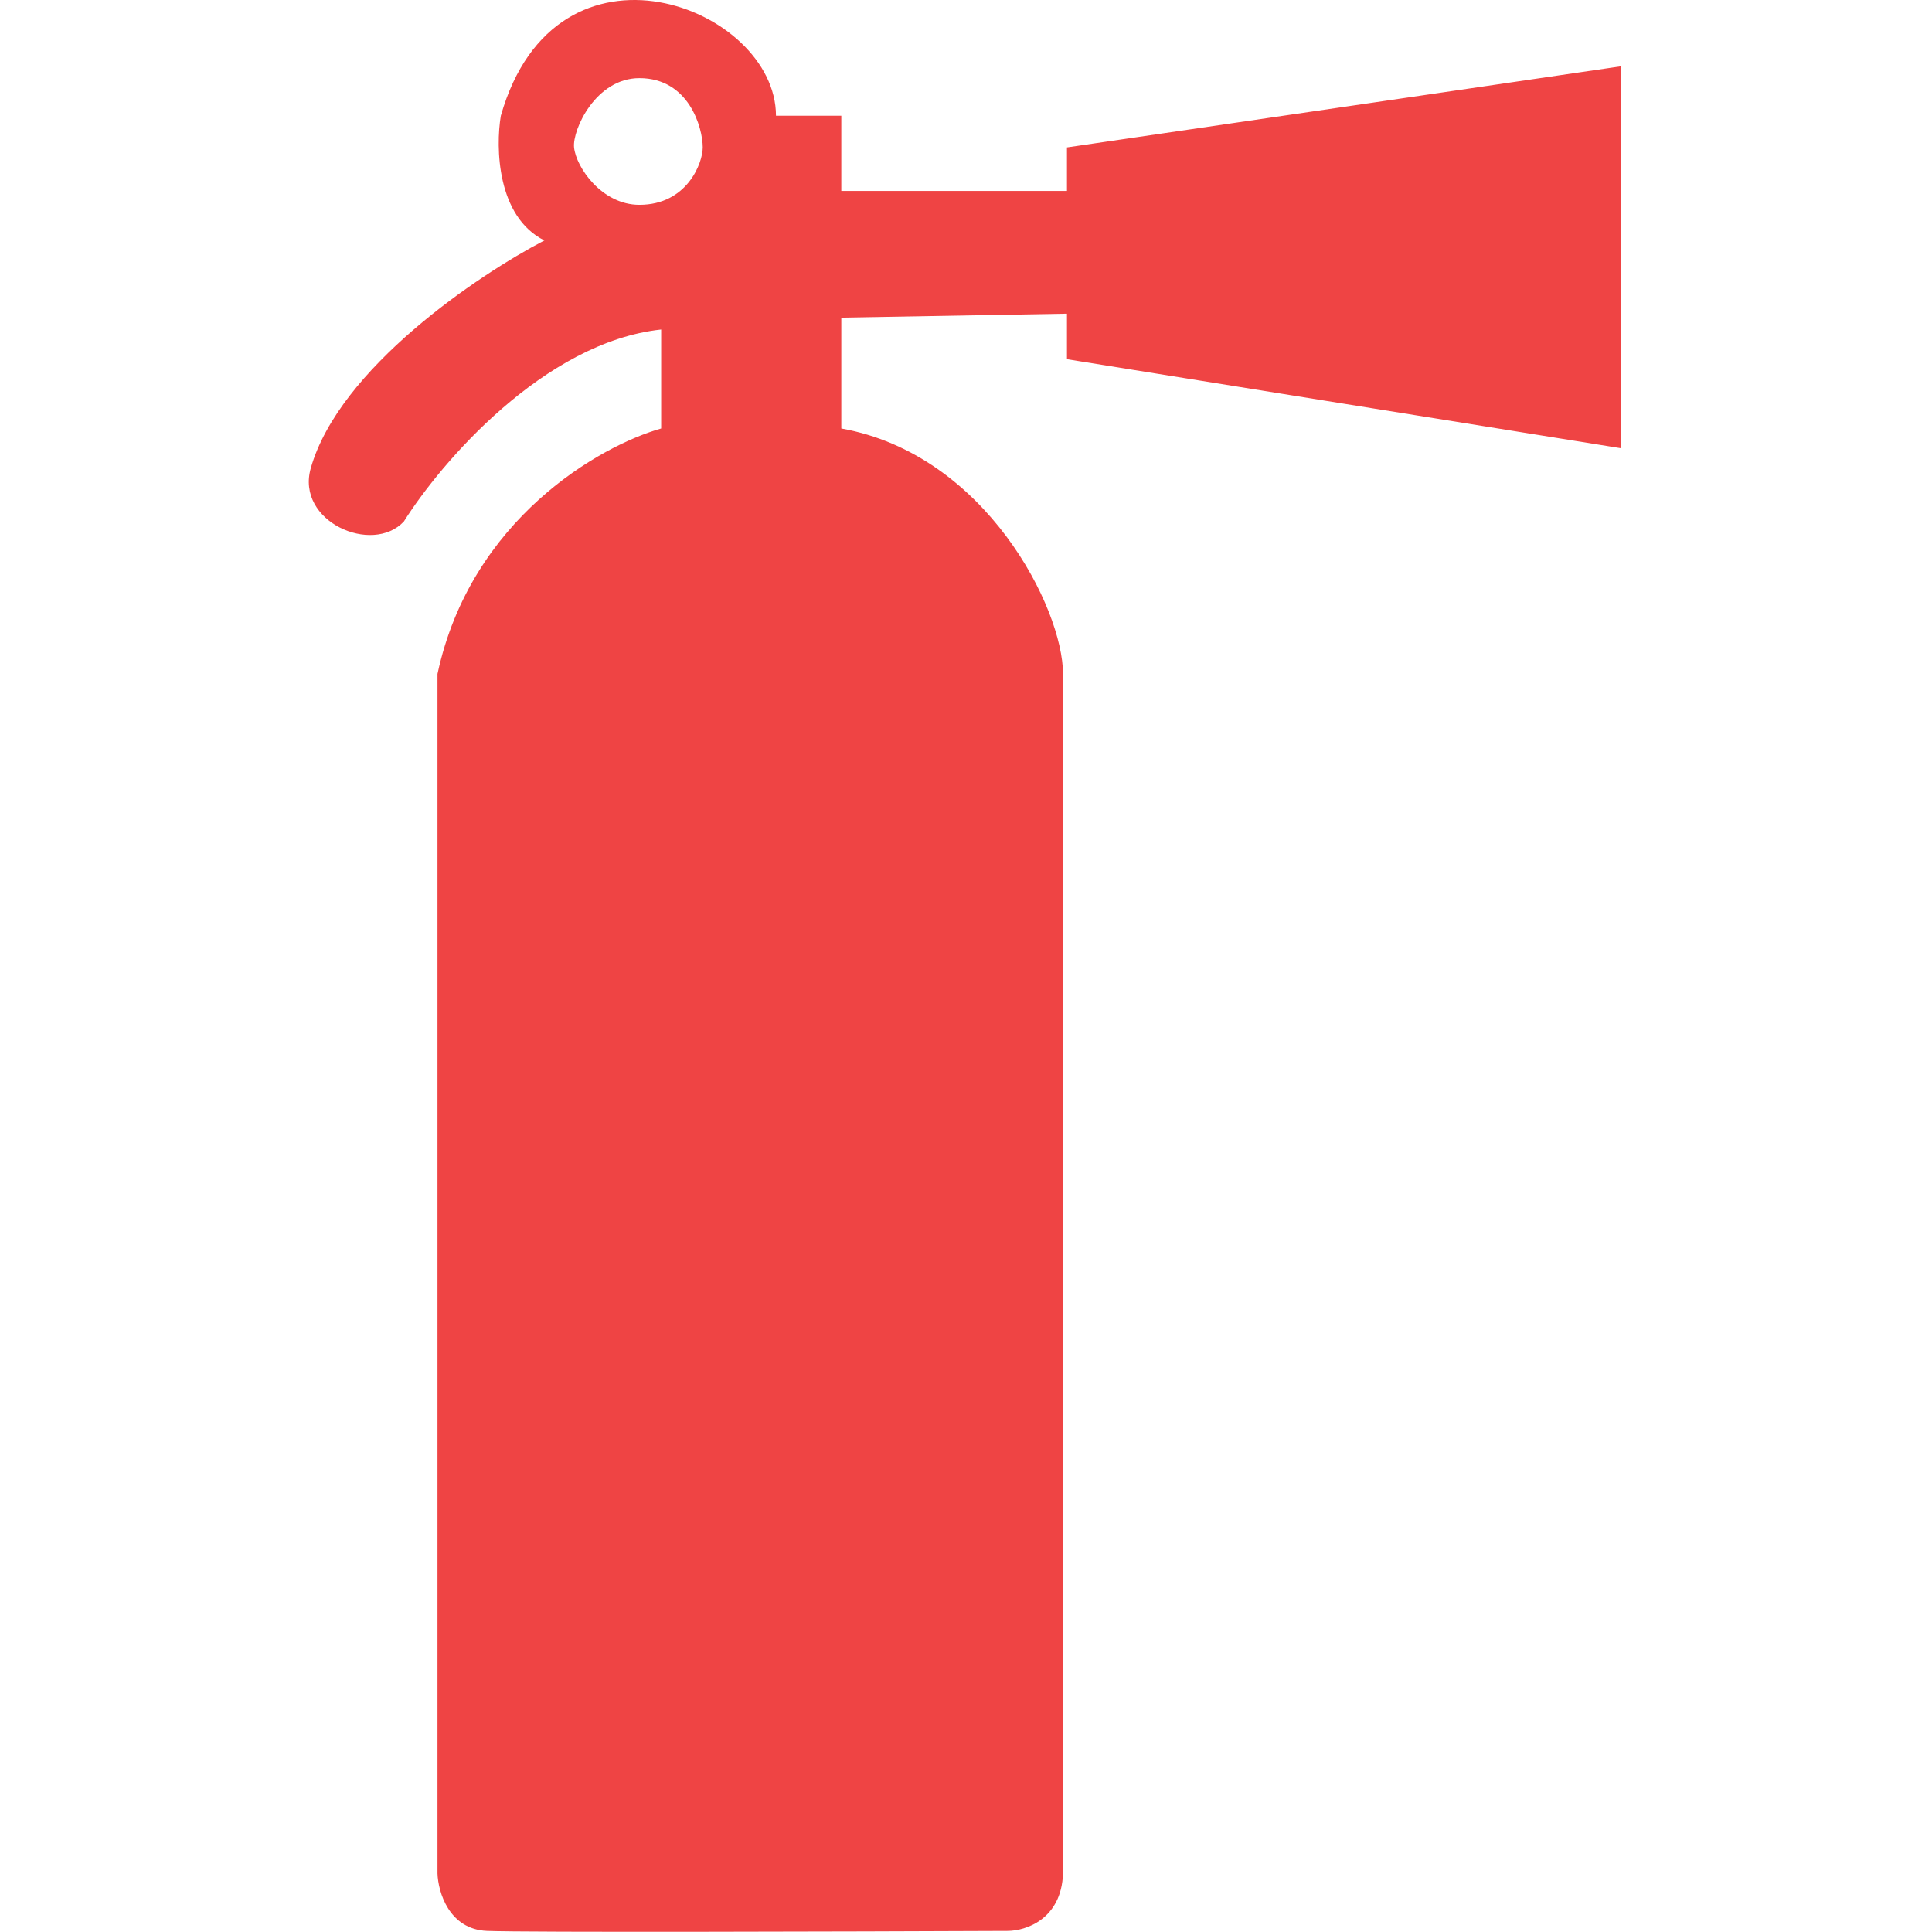 <svg width="55" height="55" viewBox="0 0 332 488" fill="none" xmlns="http://www.w3.org/2000/svg">
<path fill-rule="evenodd" clip-rule="evenodd" d="M89.003 83.233V108.233C73.669 112.567 40.903 131.033 32.503 170.233V473.233C32.669 477.9 35.403 487.333 45.003 487.733C54.603 488.133 136.669 487.9 176.503 487.733C181.003 487.733 190.103 484.833 190.503 473.233V170.233C190.503 153.733 171.003 114.733 134.503 108.233V80.233L191.503 79.233V90.733L331.503 113.233V16.733L191.503 37.233V48.233H134.503V29.233H118.003C118.003 1.733 62.503 -19.767 48.503 29.233C47.169 37.233 47.503 54.733 59.503 60.733C42.836 69.4 7.703 93.033 0.503 118.233C-3.355 131.733 16.002 140.233 24.003 131.733C33.336 116.9 59.403 86.433 89.003 83.233ZM83.502 19.733C72.502 19.733 66.555 32.756 67.002 37.233C67.502 42.233 74.002 51.733 83.502 51.733C95.502 51.733 99.502 41.233 99.502 37.233C99.502 32.233 96.002 19.733 83.502 19.733Z" fill="#EF4444"/>
</svg>
